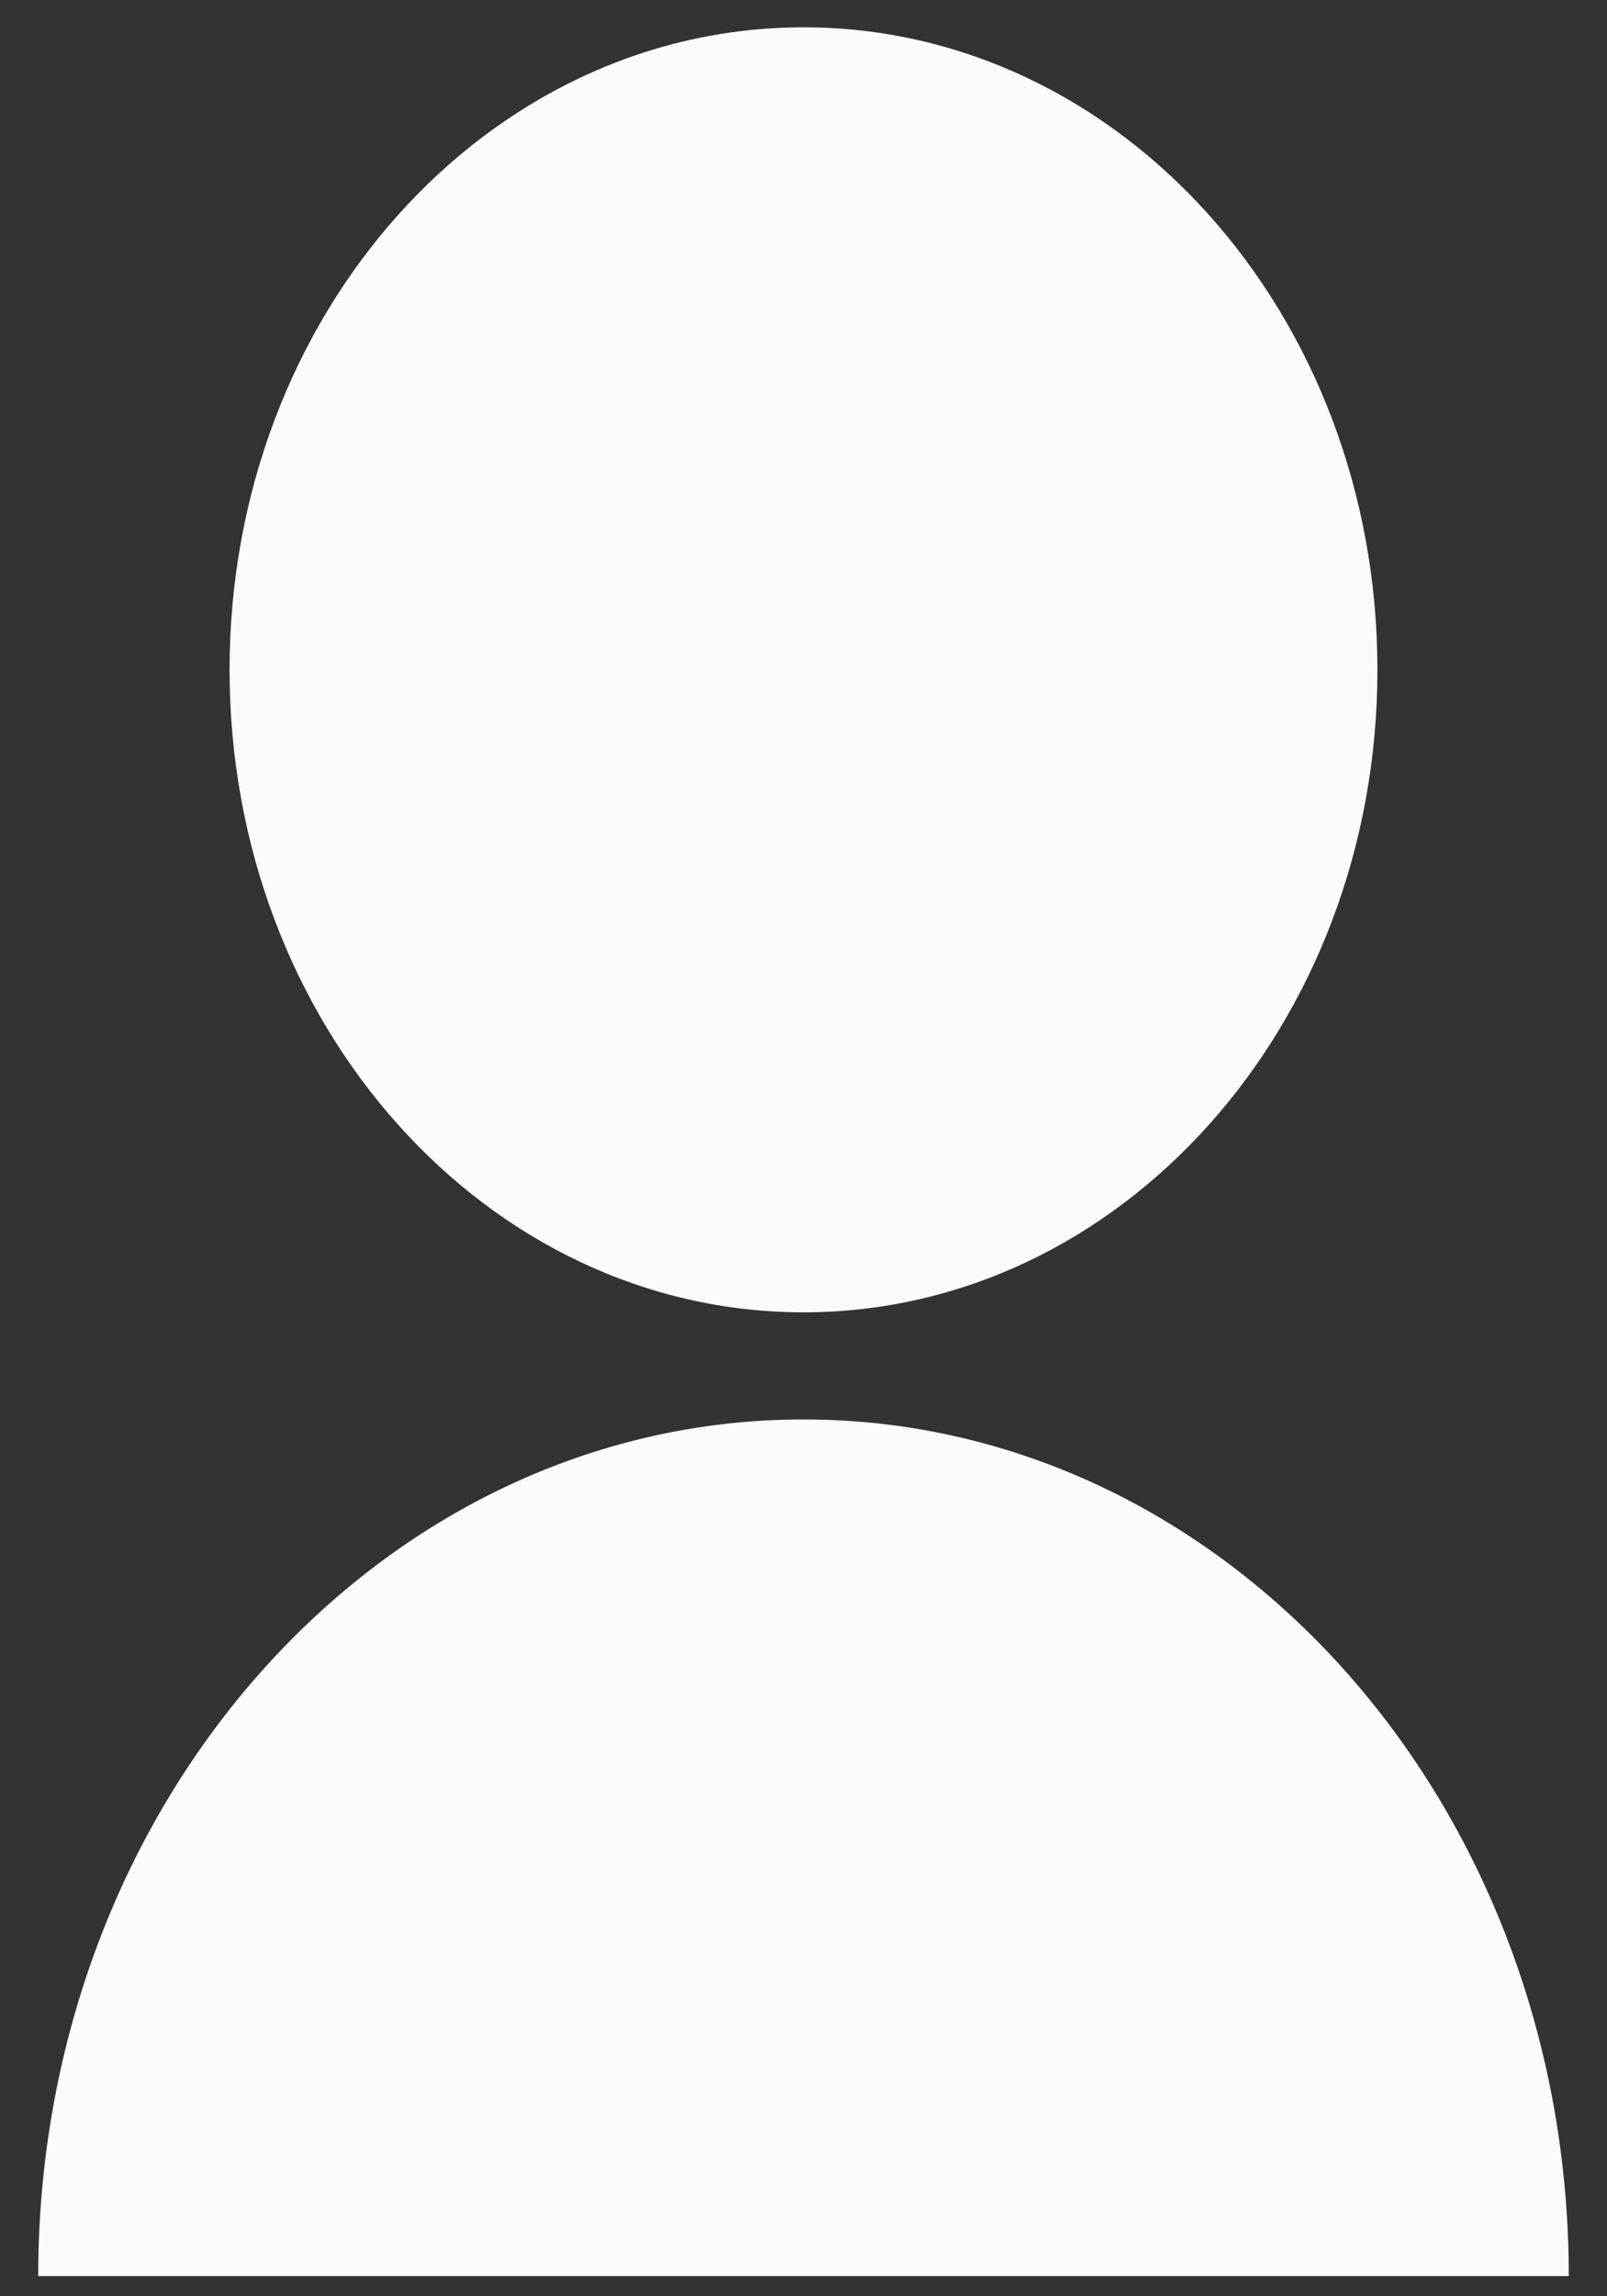 <svg width="14" height="20" viewBox="0 0 14 20" fill="none" xmlns="http://www.w3.org/2000/svg">
<rect x="0" y="0" width="14" height="20" fill="#333333" stroke="none"/>
<path id="Vector" d="M0.333 19.824C0.333 15.703 3.318 12.363 7 12.363C10.682 12.363 13.667 15.703 13.667 19.824H0.333ZM7 11.43C4.238 11.43 2 8.926 2 5.834C2 2.742 4.238 0.238 7 0.238C9.763 0.238 12 2.742 12 5.834C12 8.926 9.763 11.43 7 11.43Z" fill="#FBFBFB"/>
</svg>
